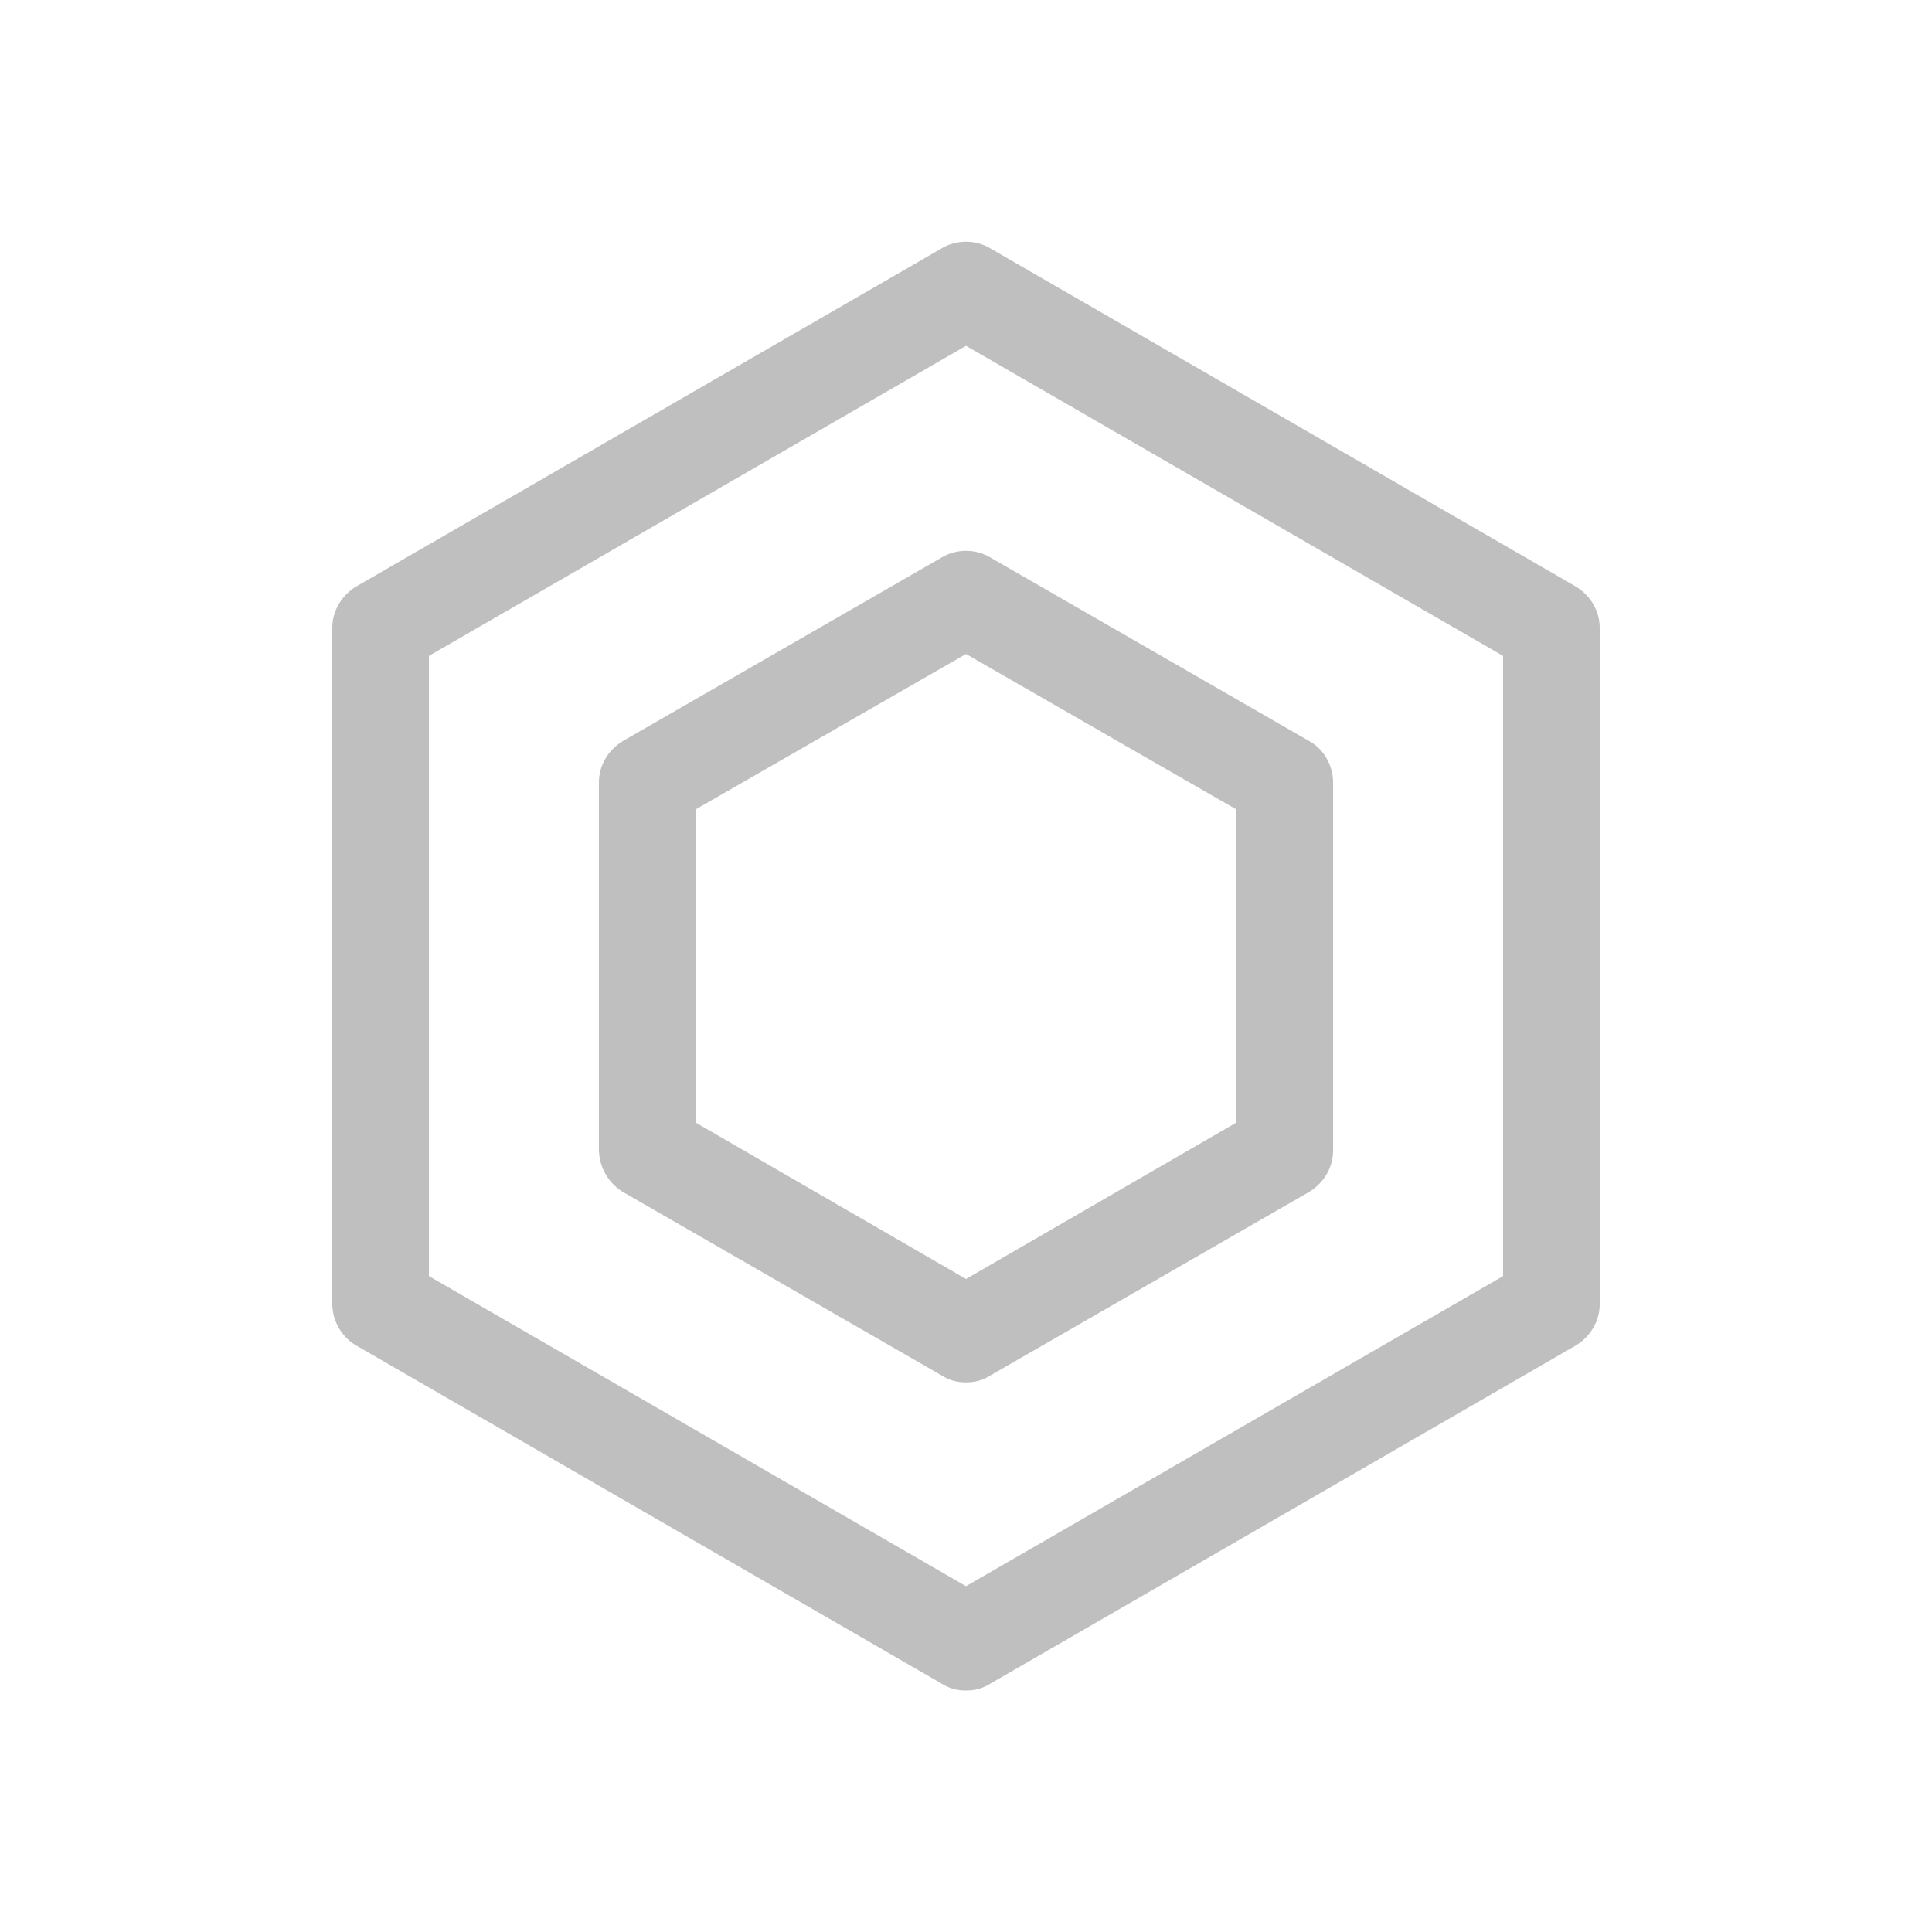 <?xml version="1.0" standalone="no"?><!DOCTYPE svg PUBLIC "-//W3C//DTD SVG 1.1//EN" "http://www.w3.org/Graphics/SVG/1.1/DTD/svg11.dtd"><svg t="1693313305427" class="icon" viewBox="0 0 1024 1024" version="1.1" xmlns="http://www.w3.org/2000/svg" p-id="2708" xmlns:xlink="http://www.w3.org/1999/xlink" width="200" height="200"><path d="M512 896c-4.608 0-8.704-1.024-12.8-3.584l-310.272-179.2a25.805 25.805 0 0 1-12.8-22.016v-358.4c0-9.216 5.12-17.408 12.8-22.016l310.272-179.2c7.68-4.608 17.92-4.608 25.6 0l310.272 179.2c7.68 4.608 12.8 12.8 12.8 22.016v358.4c0 9.216-5.12 17.408-12.8 22.016l-310.272 179.2c-4.096 2.56-8.192 3.584-12.8 3.584z m-284.672-219.648L512 840.704l284.672-164.352V347.648L512 183.296 227.328 347.648v328.704z" p-id="2709" fill="#bfbfbf"></path><path d="M512 732.672c-4.608 0-8.704-1.024-12.8-3.584l-168.96-97.28a26.624 26.624 0 0 1-12.8-22.528V414.72c0-9.216 5.12-17.408 12.8-22.016l168.96-97.28c7.68-4.608 17.92-4.608 25.6 0l168.96 97.28c7.68 4.096 12.8 12.8 12.8 22.016v195.072c0 9.216-5.12 17.408-12.8 22.016l-168.96 97.28c-4.096 2.56-8.192 3.584-12.8 3.584z m-143.36-137.728l143.36 82.944 143.36-82.944V429.056L512 346.624 368.64 429.056v165.888z" p-id="2710" fill="#bfbfbf"></path></svg>